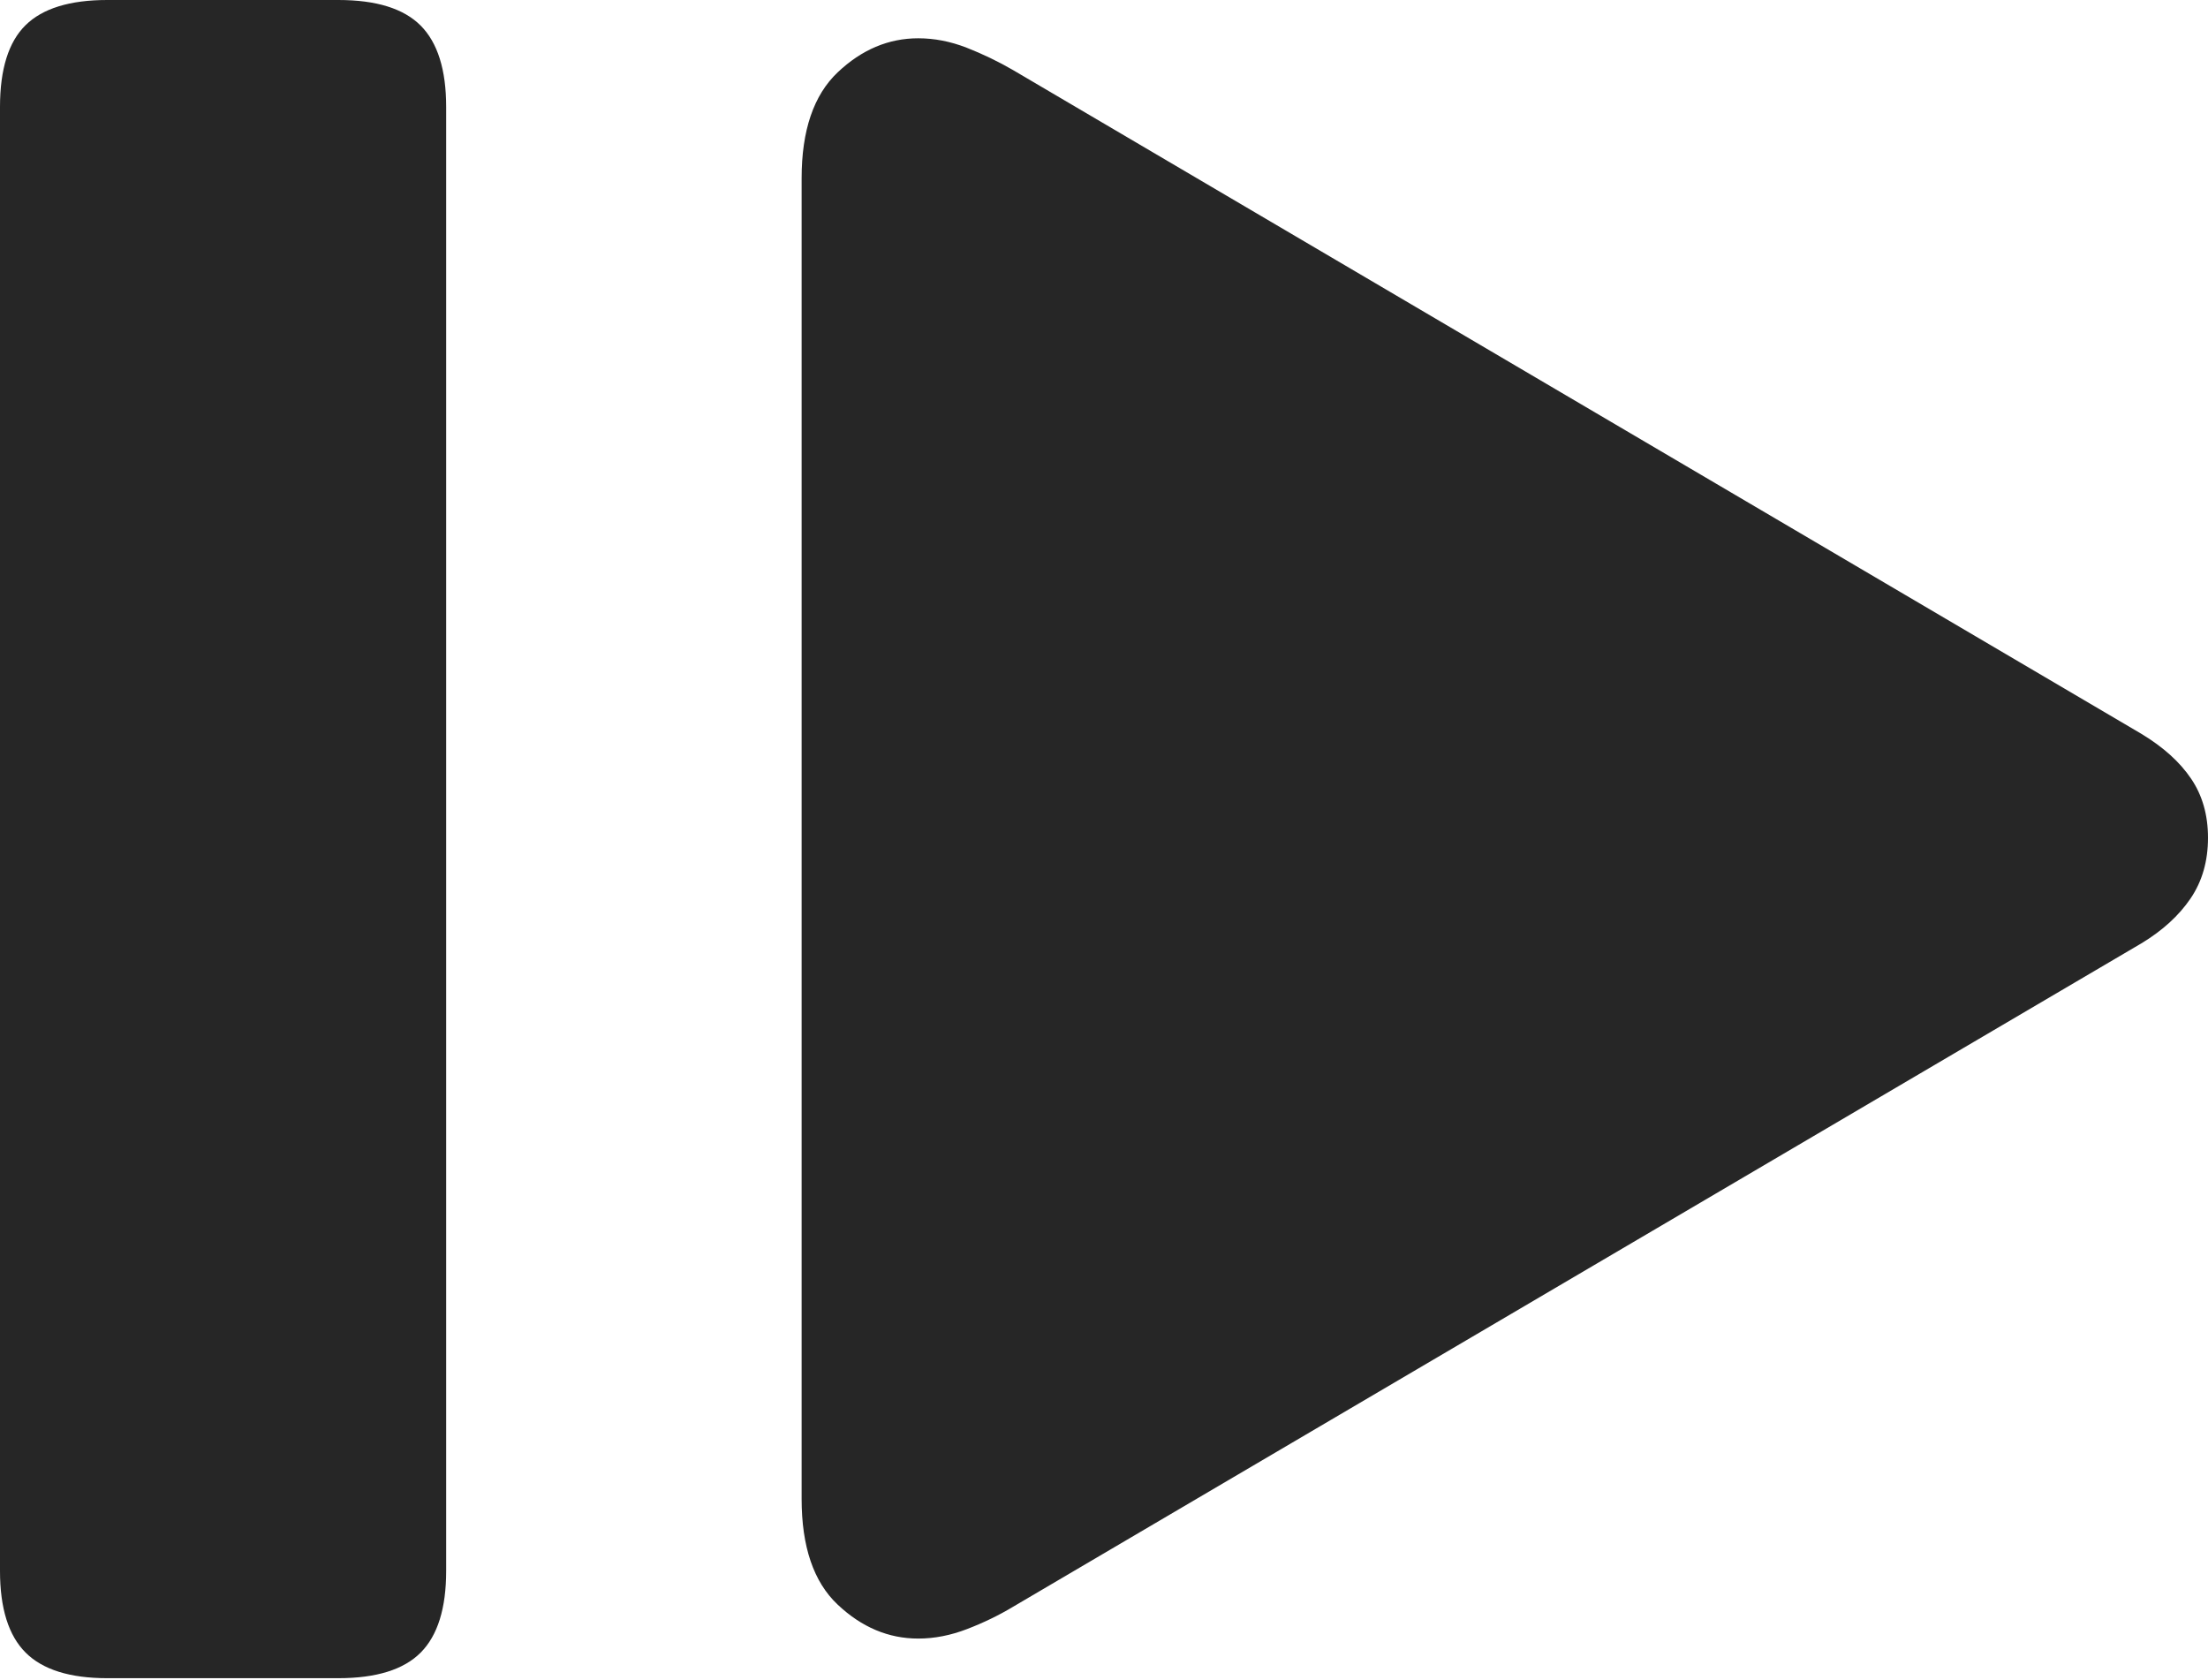 <?xml version="1.0" encoding="UTF-8"?>
<!--Generator: Apple Native CoreSVG 175-->
<!DOCTYPE svg
PUBLIC "-//W3C//DTD SVG 1.1//EN"
       "http://www.w3.org/Graphics/SVG/1.1/DTD/svg11.dtd">
<svg version="1.1" xmlns="http://www.w3.org/2000/svg" xmlns:xlink="http://www.w3.org/1999/xlink" width="19.84" height="15.092">
 <g>
  <rect height="15.092" opacity="0" width="19.84" x="0" y="0"/>
  <path d="M3.04 15.078Q3.551 15.078 3.78 14.848Q4.009 14.618 4.009 14.114L4.009 0.961Q4.009 0.46 3.78 0.23Q3.551 0 3.04 0L0.964 0Q0.46 0 0.23 0.226Q0 0.452 0 0.961L0 14.114Q0 14.618 0.23 14.848Q0.46 15.078 0.964 15.078ZM8.251 14.722Q8.469 14.722 8.691 14.636Q8.912 14.551 9.1 14.438L19.241 8.476Q19.526 8.304 19.683 8.073Q19.84 7.842 19.84 7.527Q19.84 7.22 19.688 6.996Q19.536 6.771 19.241 6.593L9.1 0.628Q8.905 0.515 8.687 0.429Q8.469 0.344 8.251 0.344Q7.85 0.344 7.527 0.65Q7.203 0.957 7.203 1.602L7.203 13.467Q7.203 14.112 7.527 14.417Q7.85 14.722 8.251 14.722Z" fill="rgba(0,0,0,0.85)"/>
 </g>
</svg>
